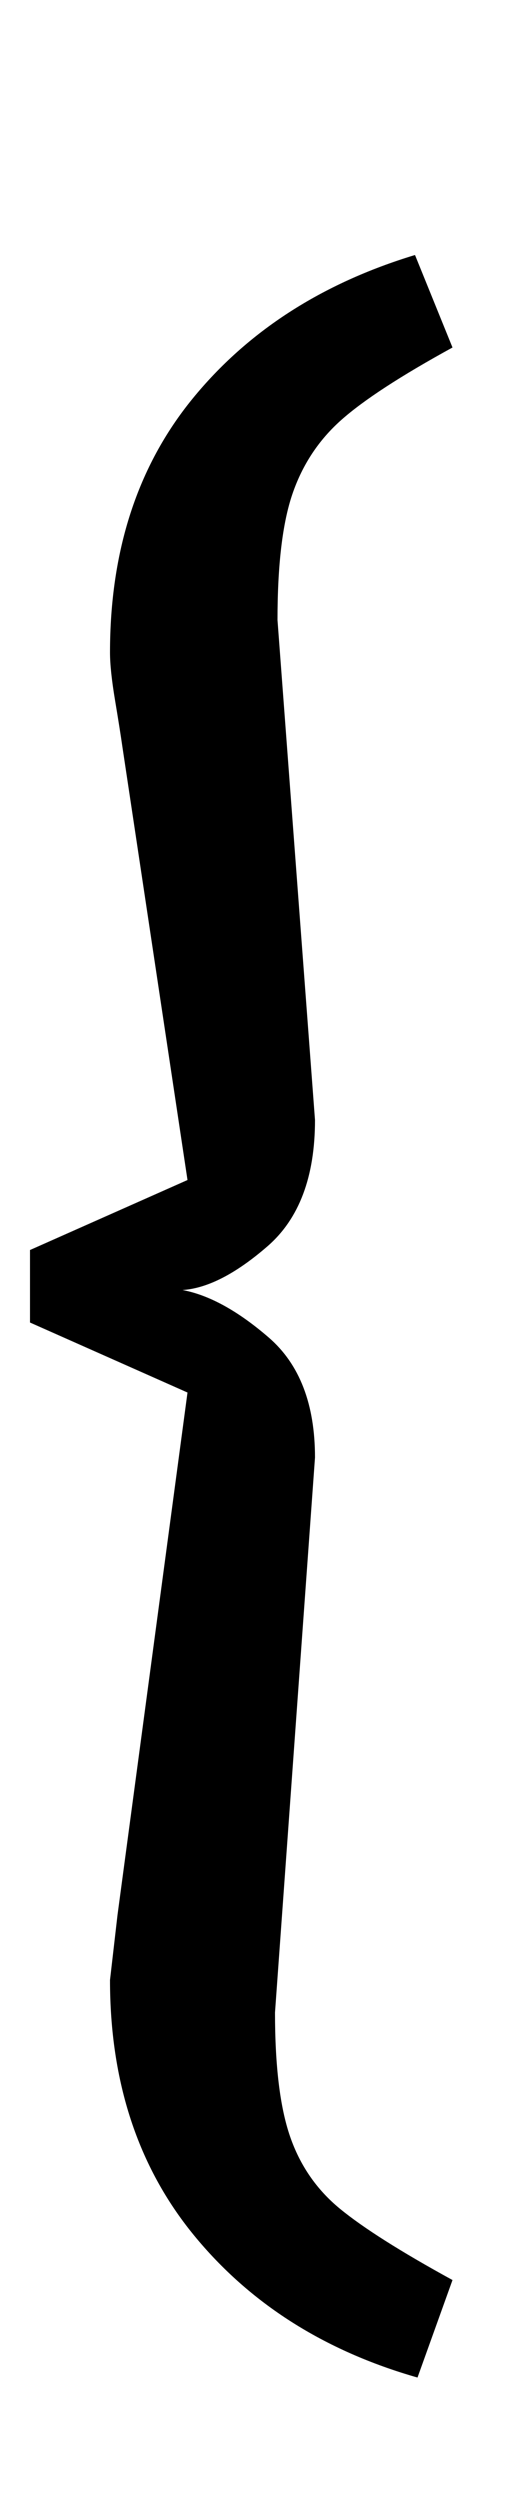 <?xml version="1.0" standalone="no"?>
<!DOCTYPE svg PUBLIC "-//W3C//DTD SVG 1.1//EN" "http://www.w3.org/Graphics/SVG/1.1/DTD/svg11.dtd" >
<svg xmlns="http://www.w3.org/2000/svg" xmlns:xlink="http://www.w3.org/1999/xlink" version="1.1" viewBox="-10 0 208 1000">
  <g transform="matrix(1 0 0 -1 0 800)">
   <path fill="currentColor"
d="M106 -54.5q6 -17.5 20 -29t45 -28.5l-14 -39q-56 16 -89.5 57t-33.5 102l3 26l28 209l-63 28v29l63 28l-26 173q-1 7 -3 19t-2 19q0 61 33 101.5t89 57.5l15 -37q-31 -17 -44.5 -29t-19.5 -29.5t-6 -50.5l15 -200q0 -34 -19 -50.5t-34 -17.5q16 -3 34.5 -19t18.5 -48
l-16 -222q0 -32 6 -49.5z" />
  </g>

</svg>
